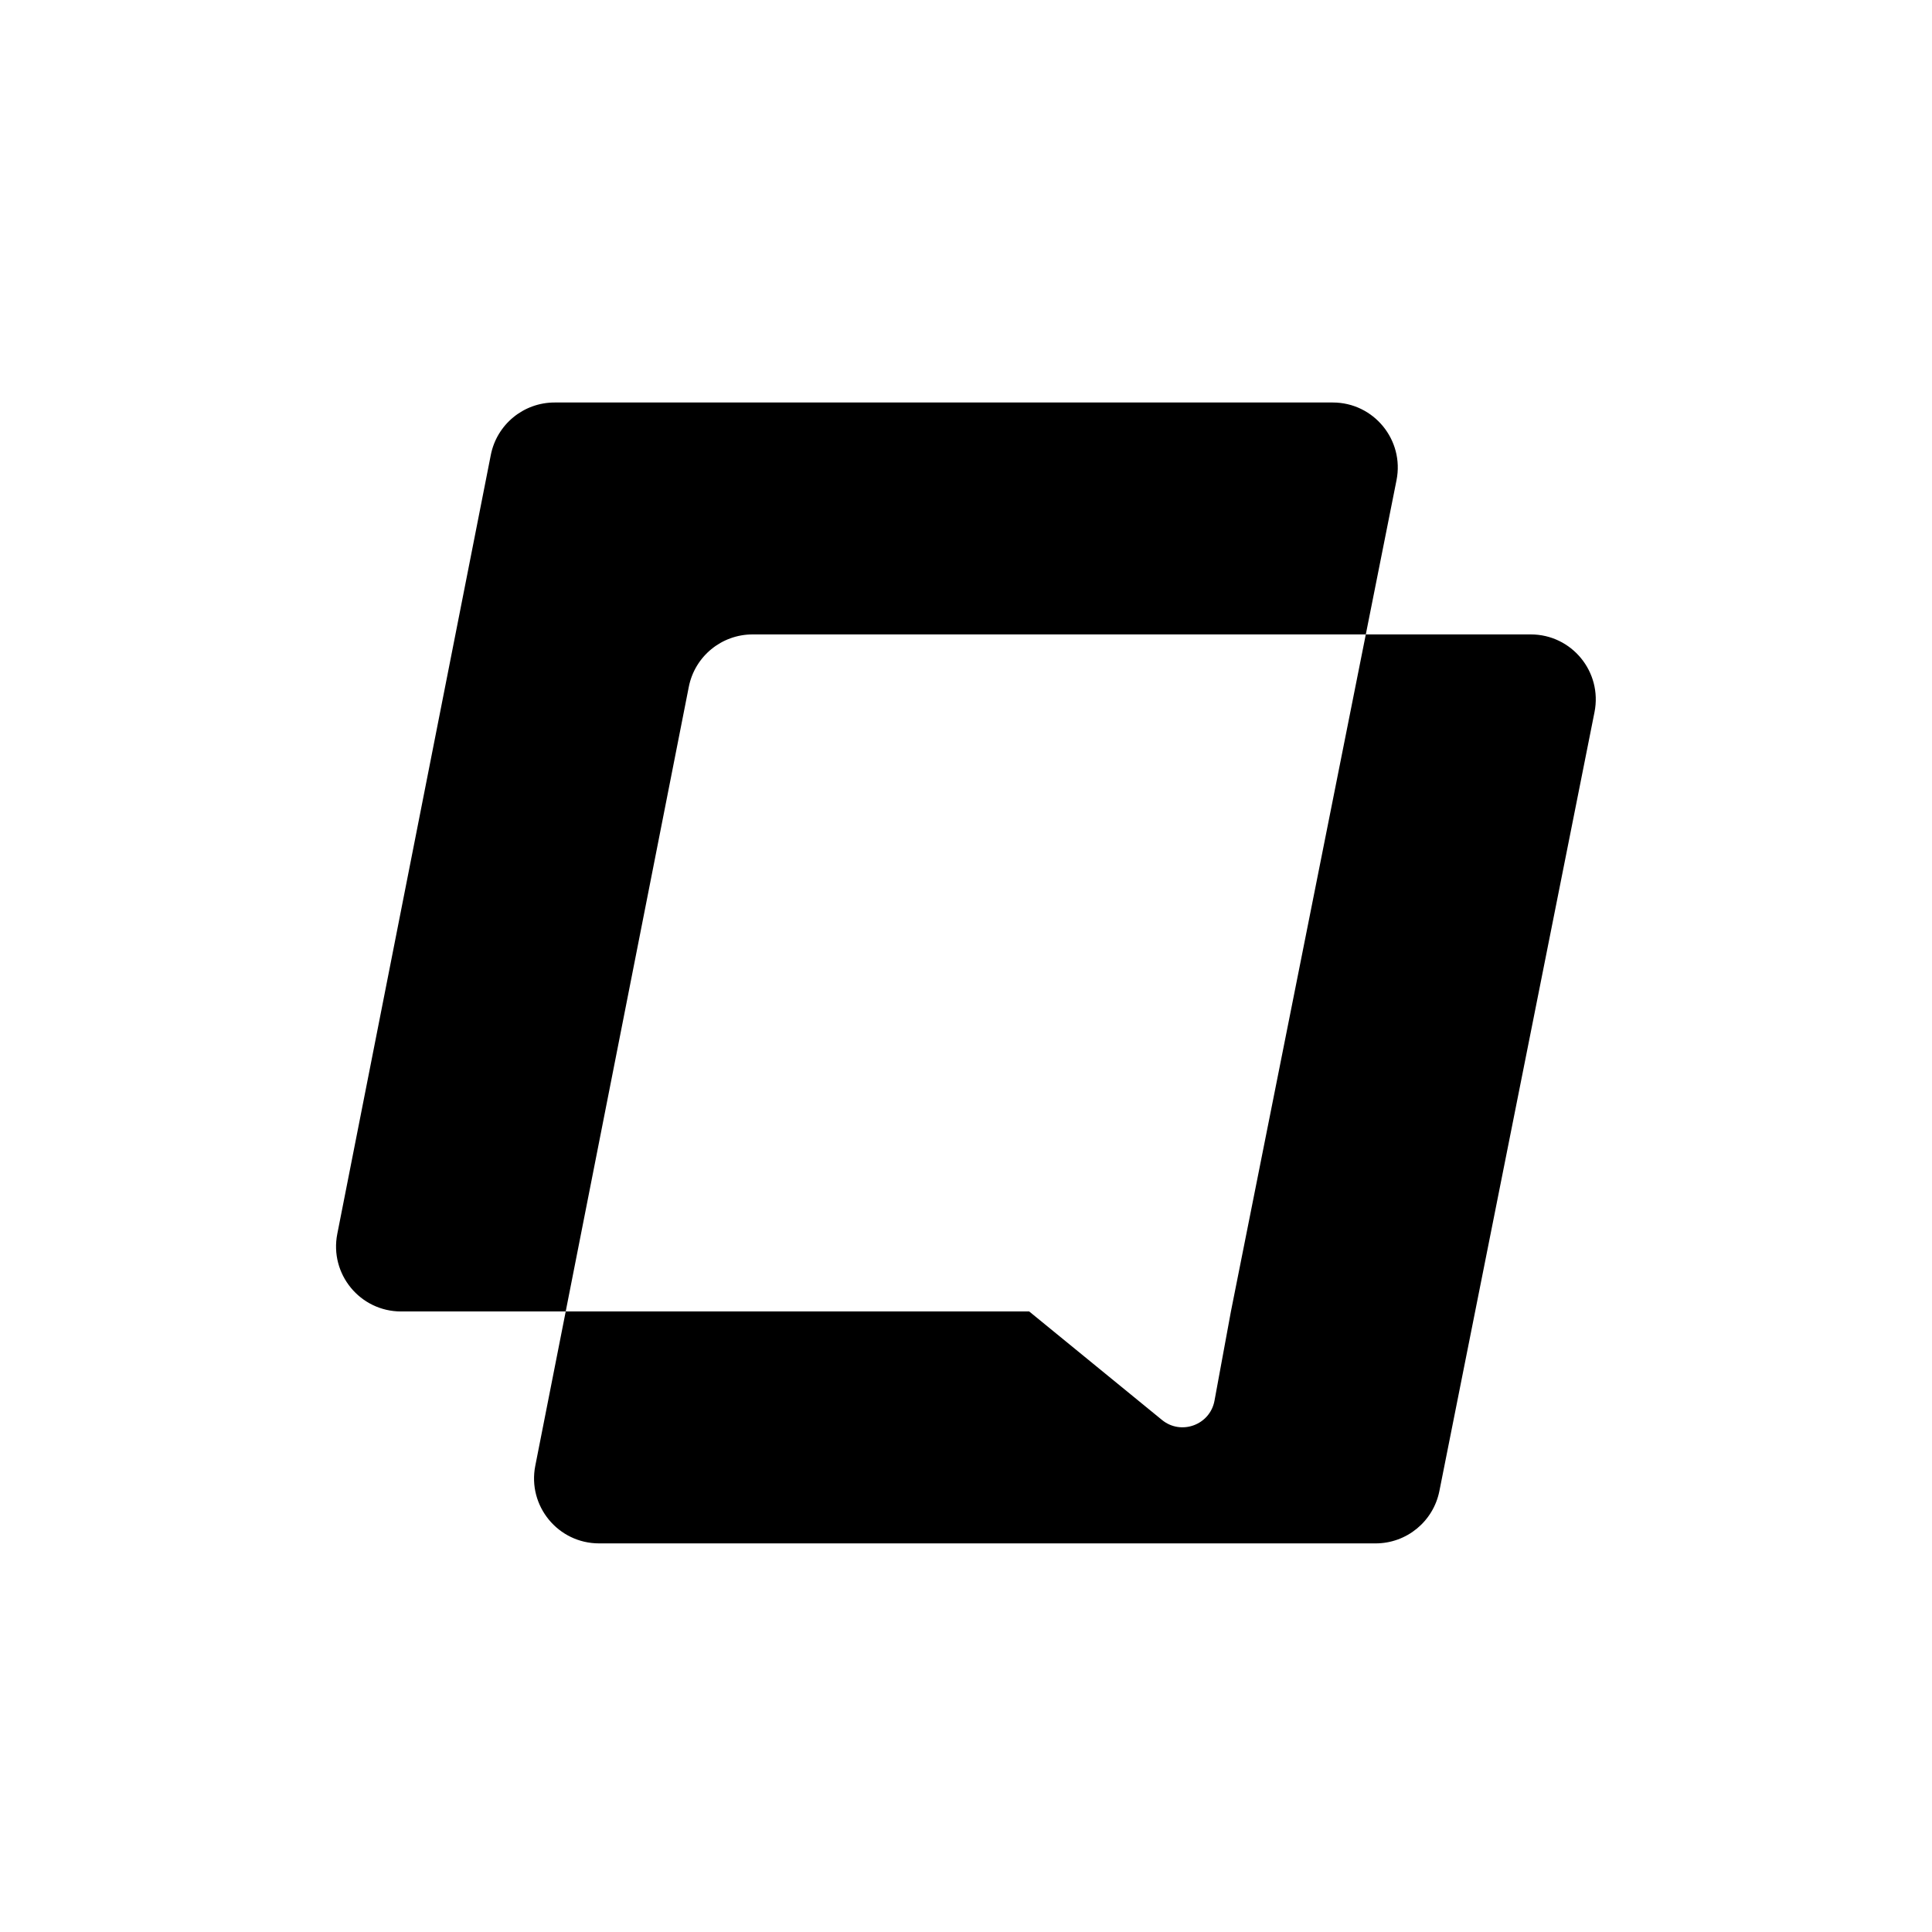<svg width="28" height="28" viewBox="0 0 48 48" fill="currentColor" xmlns="http://www.w3.org/2000/svg">
<path fill-rule="evenodd" clip-rule="evenodd" d="M8.38 30.655L12.194 11.303C12.343 10.546 13.007 10 13.779 10H33.112C34.131 10 34.895 10.932 34.696 11.931L33.933 15.762H38.031C39.05 15.762 39.814 16.693 39.615 17.693L35.761 37.045C35.61 37.801 34.947 38.345 34.177 38.345H14.884C13.866 38.345 13.102 37.415 13.299 36.417L14.055 32.583H9.965C8.947 32.583 8.183 31.654 8.38 30.655ZM30.582 32.582L33.933 15.762H18.698C17.926 15.762 17.262 16.308 17.113 17.065L14.055 32.582H25.569L28.869 35.278C29.344 35.667 30.063 35.403 30.174 34.799L30.582 32.582Z" />
</svg>
